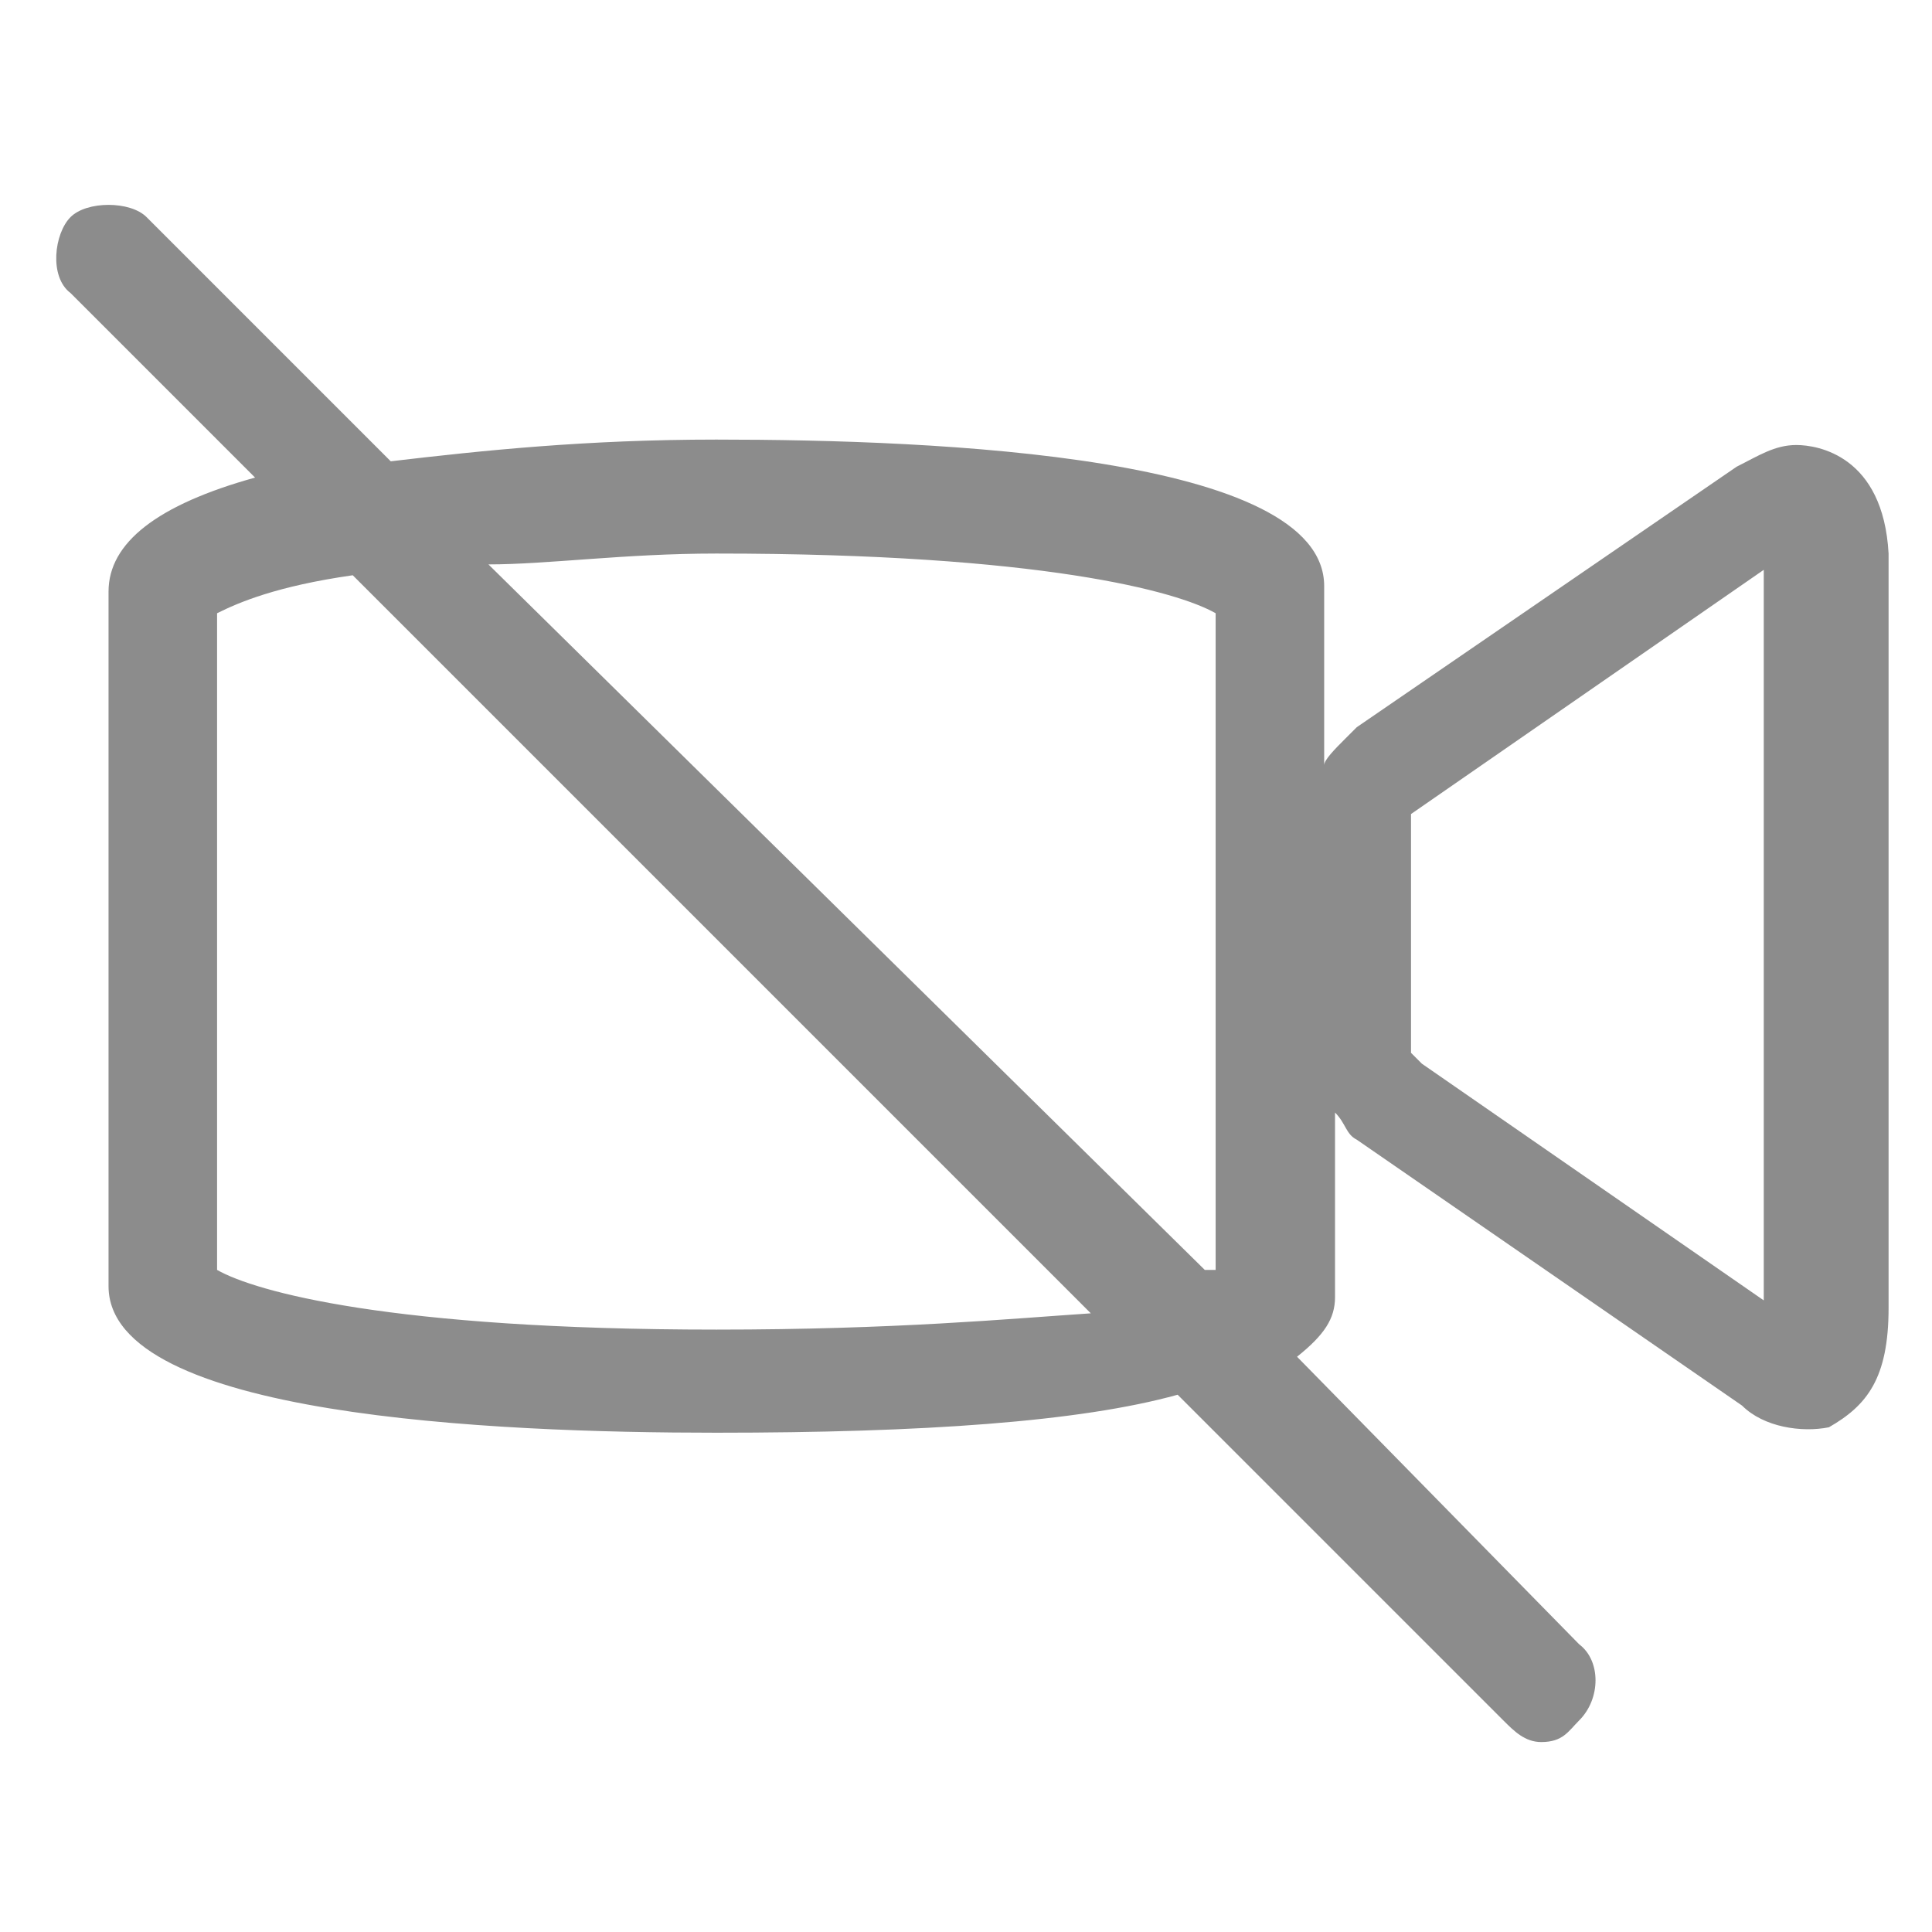 <?xml version="1.0" encoding="utf-8"?>
<!-- Generator: Adobe Illustrator 25.0.0, SVG Export Plug-In . SVG Version: 6.00 Build 0)  -->
<svg version="1.1" id="Layer_1" xmlns="http://www.w3.org/2000/svg" xmlns:xlink="http://www.w3.org/1999/xlink" x="0px" y="0px"
	 viewBox="0 0 35.6 35.6" style="enable-background:new 0 0 35.6 35.6;" xml:space="preserve">
<style type="text/css">
	.st0{fill:#8C8C8C;}
</style>
<path class="st0" d="M33.1,8.2c-0.4,0-0.7,0.2-1.1,0.4L25,13.4l-0.2,0.2c-0.2,0.2-0.4,0.4-0.4,0.5v-3.3c0-2.4-7.1-2.7-11.2-2.7
	c-2.4,0-4.3,0.2-6,0.4L2.7,4C2.4,3.7,1.6,3.7,1.3,4s-0.4,1.1,0,1.4l3.4,3.4C2.9,9.3,2,10,2,10.9v12.8c0,2.4,7.1,2.7,11.2,2.7
	c3.8,0,6.7-0.2,8.5-0.7l6,6c0.2,0.2,0.4,0.4,0.7,0.4c0.4,0,0.5-0.2,0.7-0.4c0.4-0.4,0.4-1.1,0-1.4L23.9,25c0.5-0.4,0.7-0.7,0.7-1.1
	v-3.4c0.2,0.2,0.2,0.4,0.4,0.5l7.1,4.9c0.4,0.4,1.1,0.5,1.6,0.4c0.7-0.4,1.1-0.9,1.1-2.2V10.2C34.7,8.4,33.5,8.2,33.1,8.2z
	 M13.2,24.5c-6,0-8.5-0.7-9.2-1.1V11.3c0.4-0.2,1.1-0.5,2.5-0.7l13.6,13.6C18.6,24.3,16.5,24.5,13.2,24.5z M9,10.4
	c1.1,0,2.5-0.2,4.2-0.2c6,0,8.5,0.7,9.2,1.1v12.1h-0.2L9,10.4z M32.7,24.1l-6.5-4.5L26,19.4v-4.2v-0.2l6.5-4.5v13.6H32.7z"/>
</svg>
